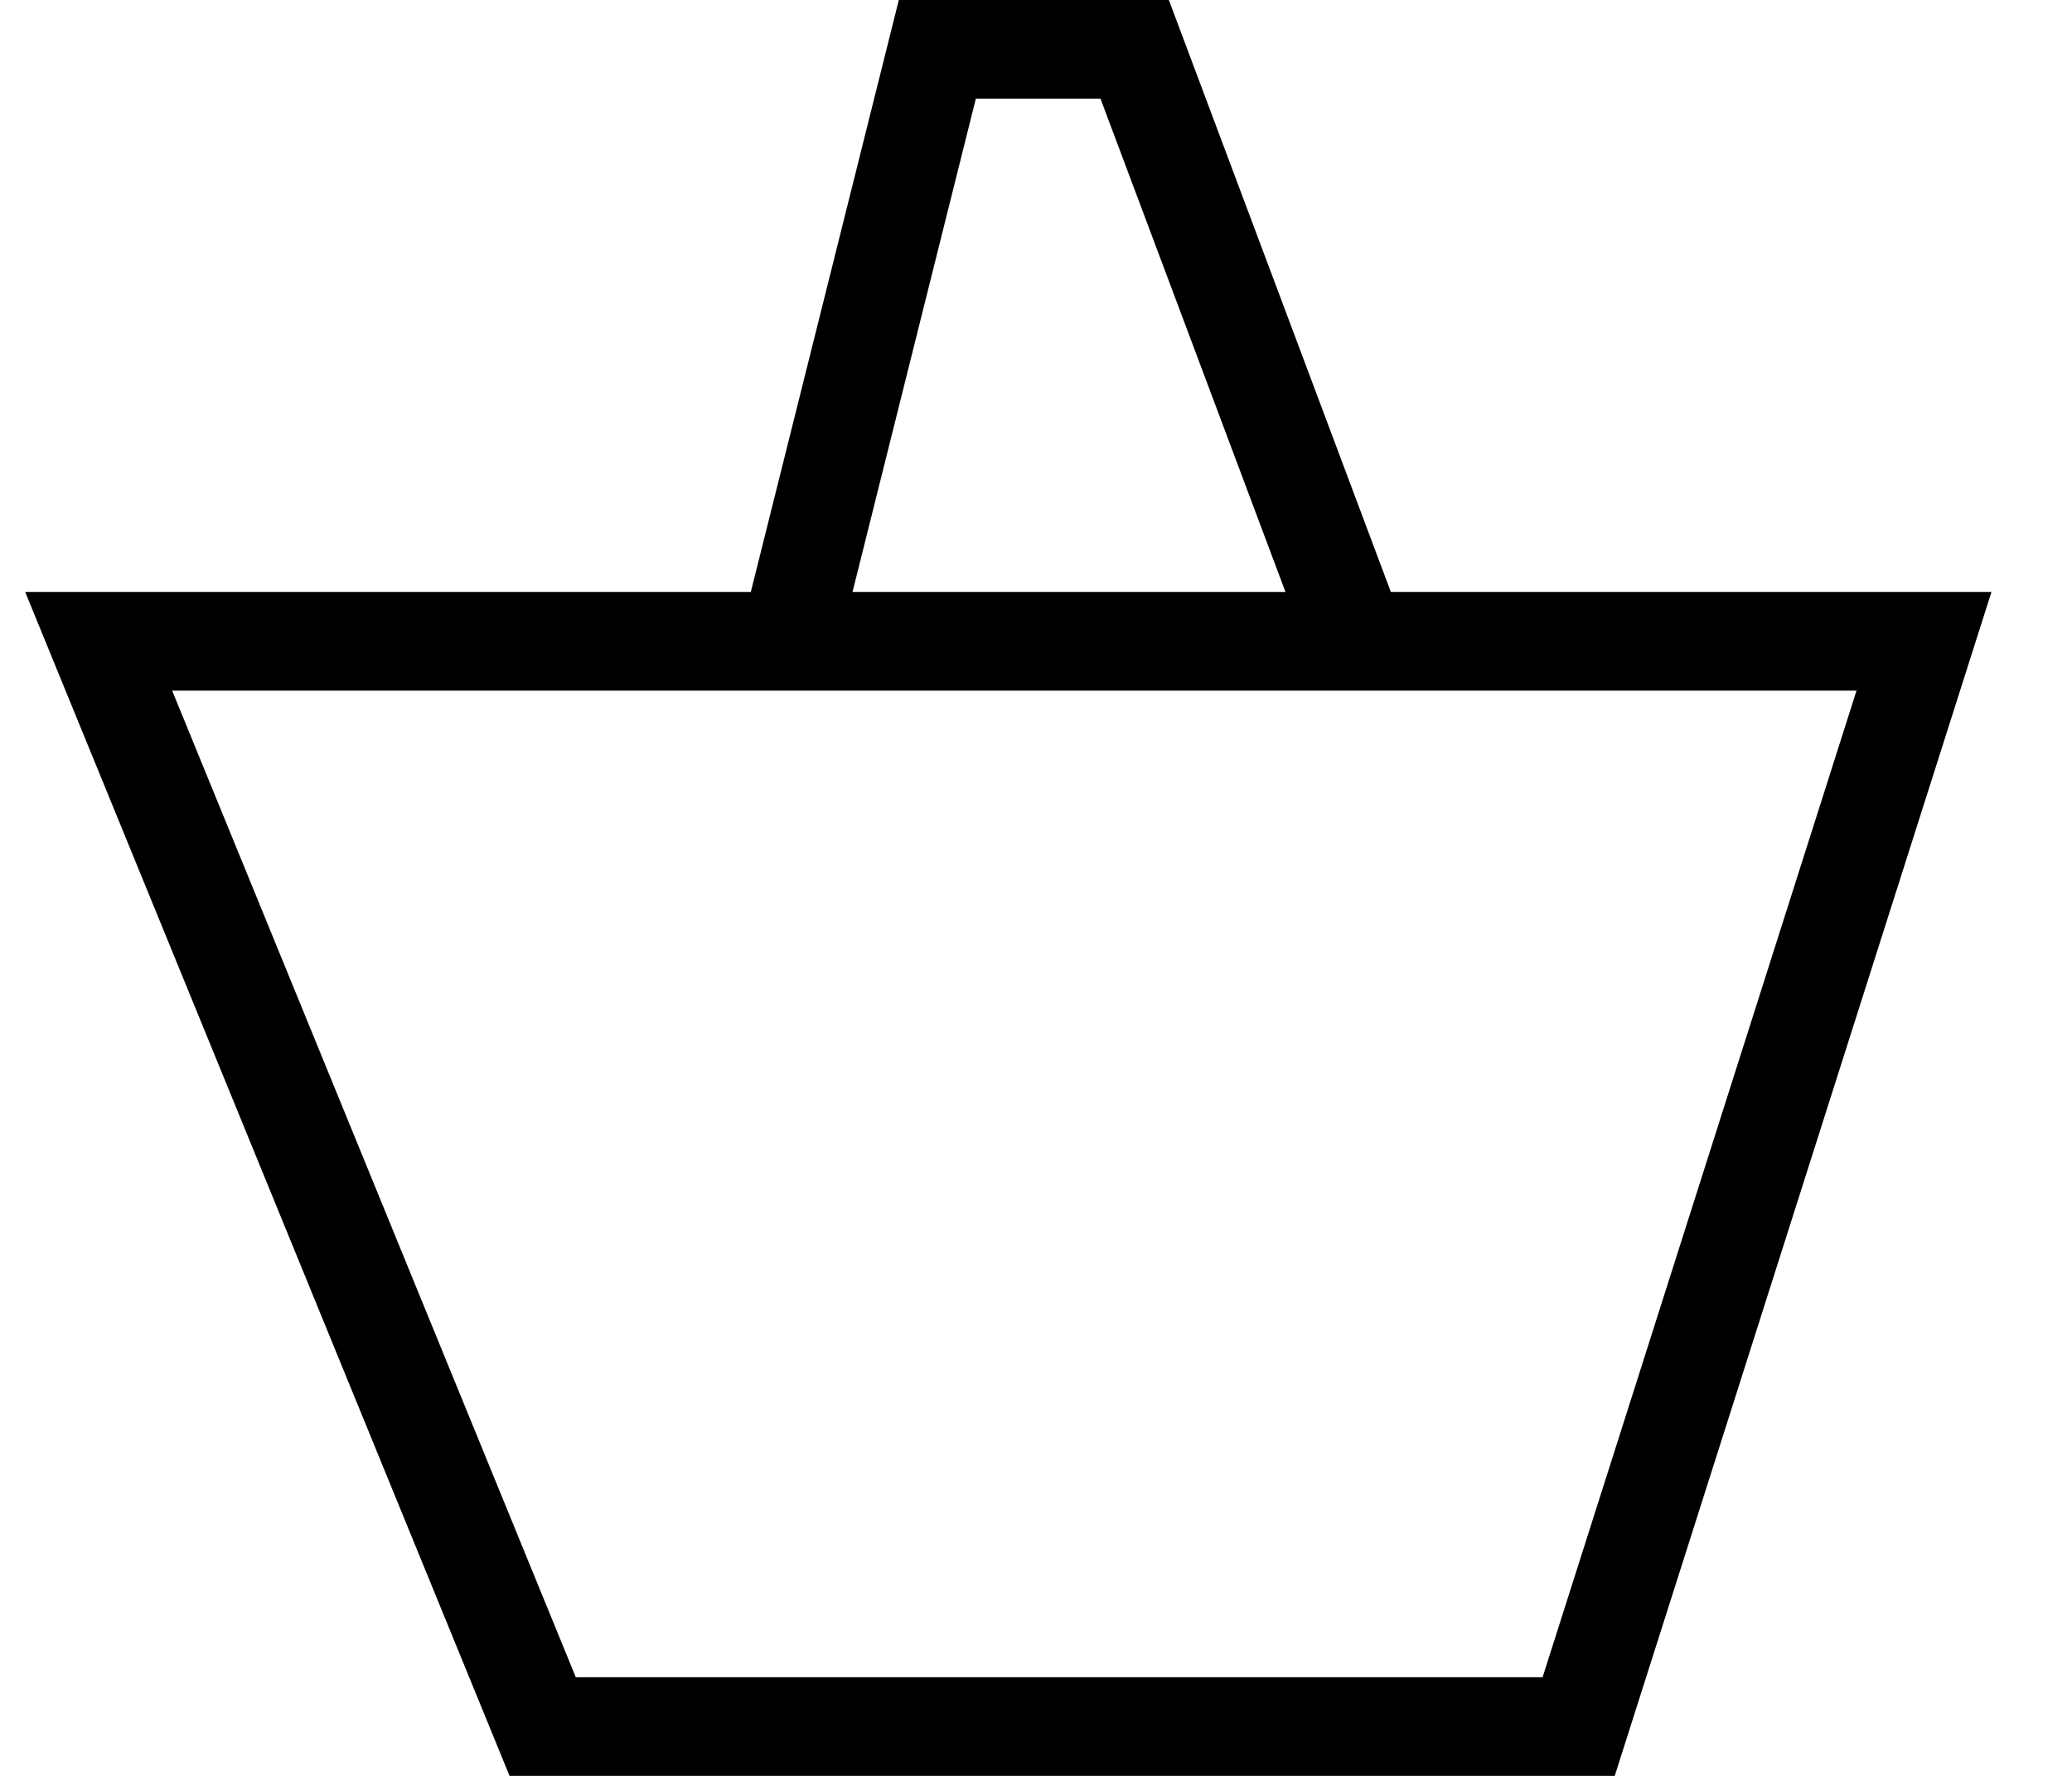 <svg width="21" height="18" viewBox="0 0 21 18" fill="none" xmlns="http://www.w3.org/2000/svg">
<path d="M8 6.5L9.5 0.5H11.5L13.75 6.5M8 6.5H1L5.5 17.5H16L19.5 6.5H13.75M8 6.5H13.75" stroke="black"/>
</svg>
